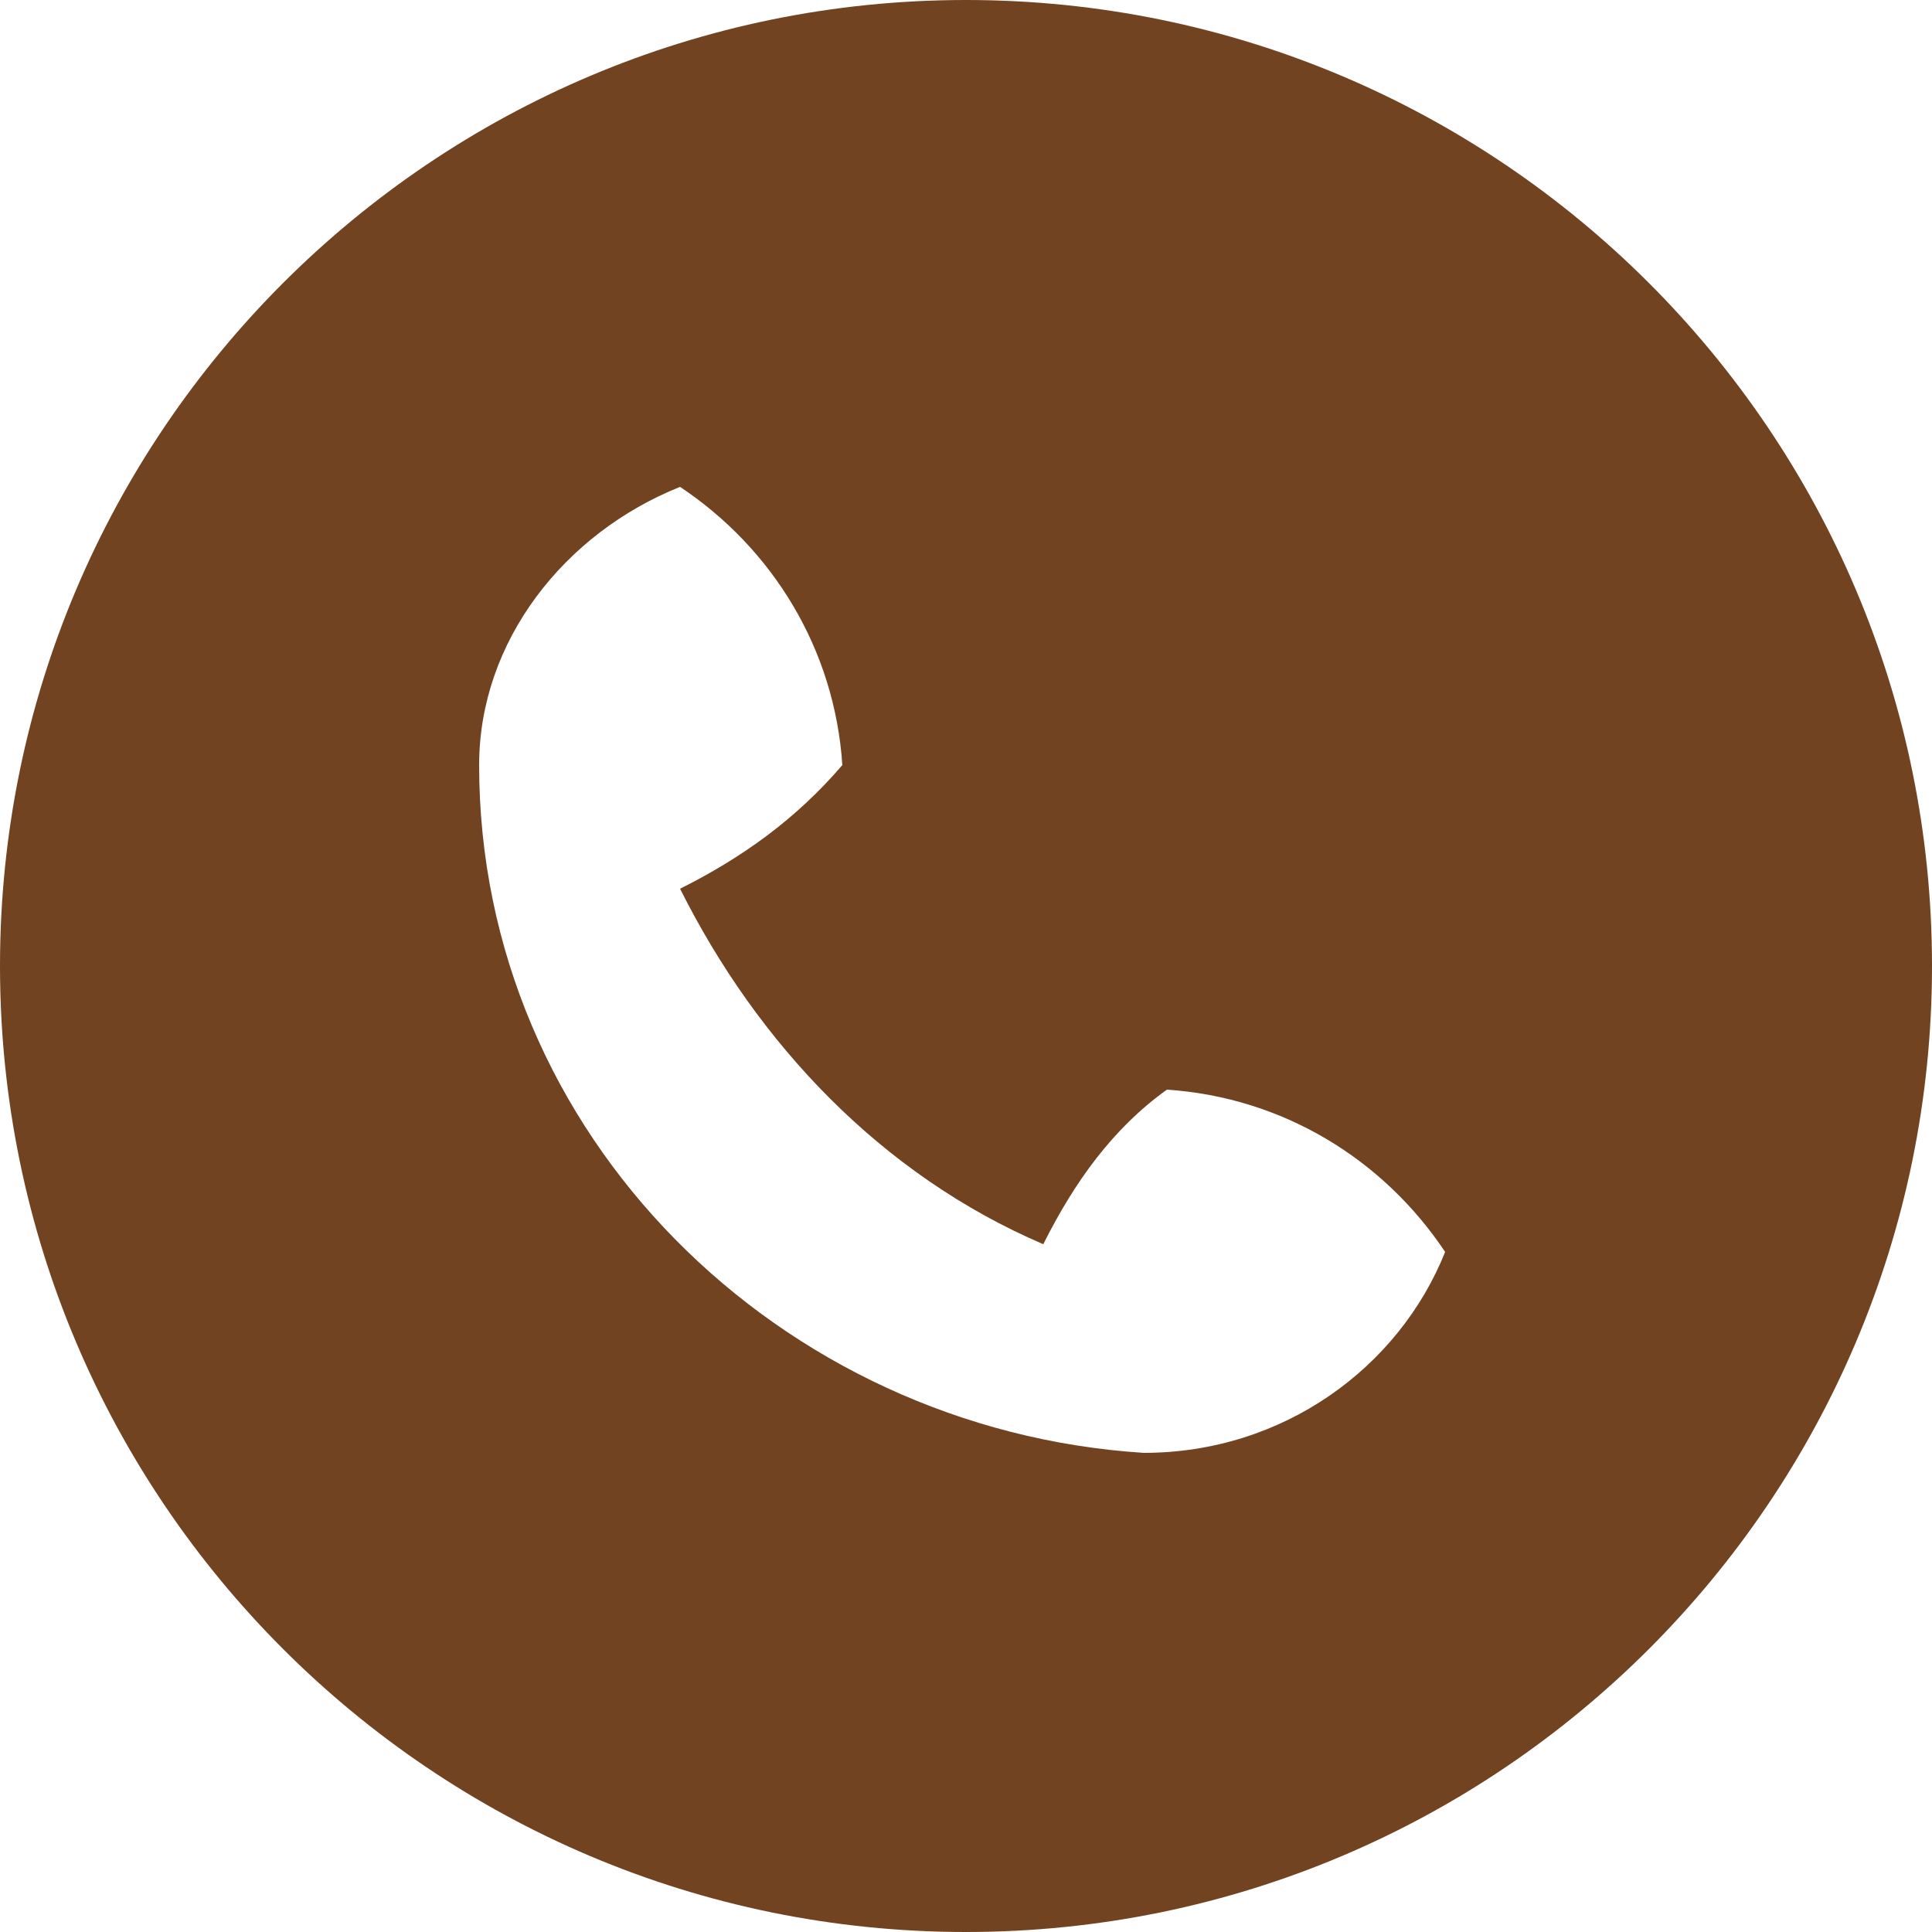 <?xml version="1.0" encoding="UTF-8"?>
<svg id="Layer_1" xmlns="http://www.w3.org/2000/svg" version="1.1" viewBox="0 0 25 25">
  <!-- Generator: Adobe Illustrator 29.6.1, SVG Export Plug-In . SVG Version: 2.1.1 Build 9)  -->
  <defs>
    <style>
      .st0 {
        fill: #714321;
      }
    </style>
  </defs>
  <g id="Canvas">
    <g id="noun_555068_cc">
      <g id="Vector">
        <path id="path0_fill" class="st0" d="M12.5,25C5.6,25,0,19.4,0,12.5S5.6,0,12.5,0s12.5,5.6,12.5,12.5-5.6,12.5-12.5,12.5ZM15.1,14.1c-.7.5-1.2,1.2-1.6,2-2.1-.9-3.7-2.6-4.7-4.6.8-.4,1.5-.9,2.1-1.6-.1-1.5-.9-2.8-2.1-3.6-1.5.6-2.6,2-2.6,3.6,0,4.8,3.9,8.6,8.6,8.9,1.8,0,3.3-1.1,3.9-2.6-.8-1.2-2.1-2-3.6-2.1h0Z"/>
      </g>
    </g>
  </g>
</svg>